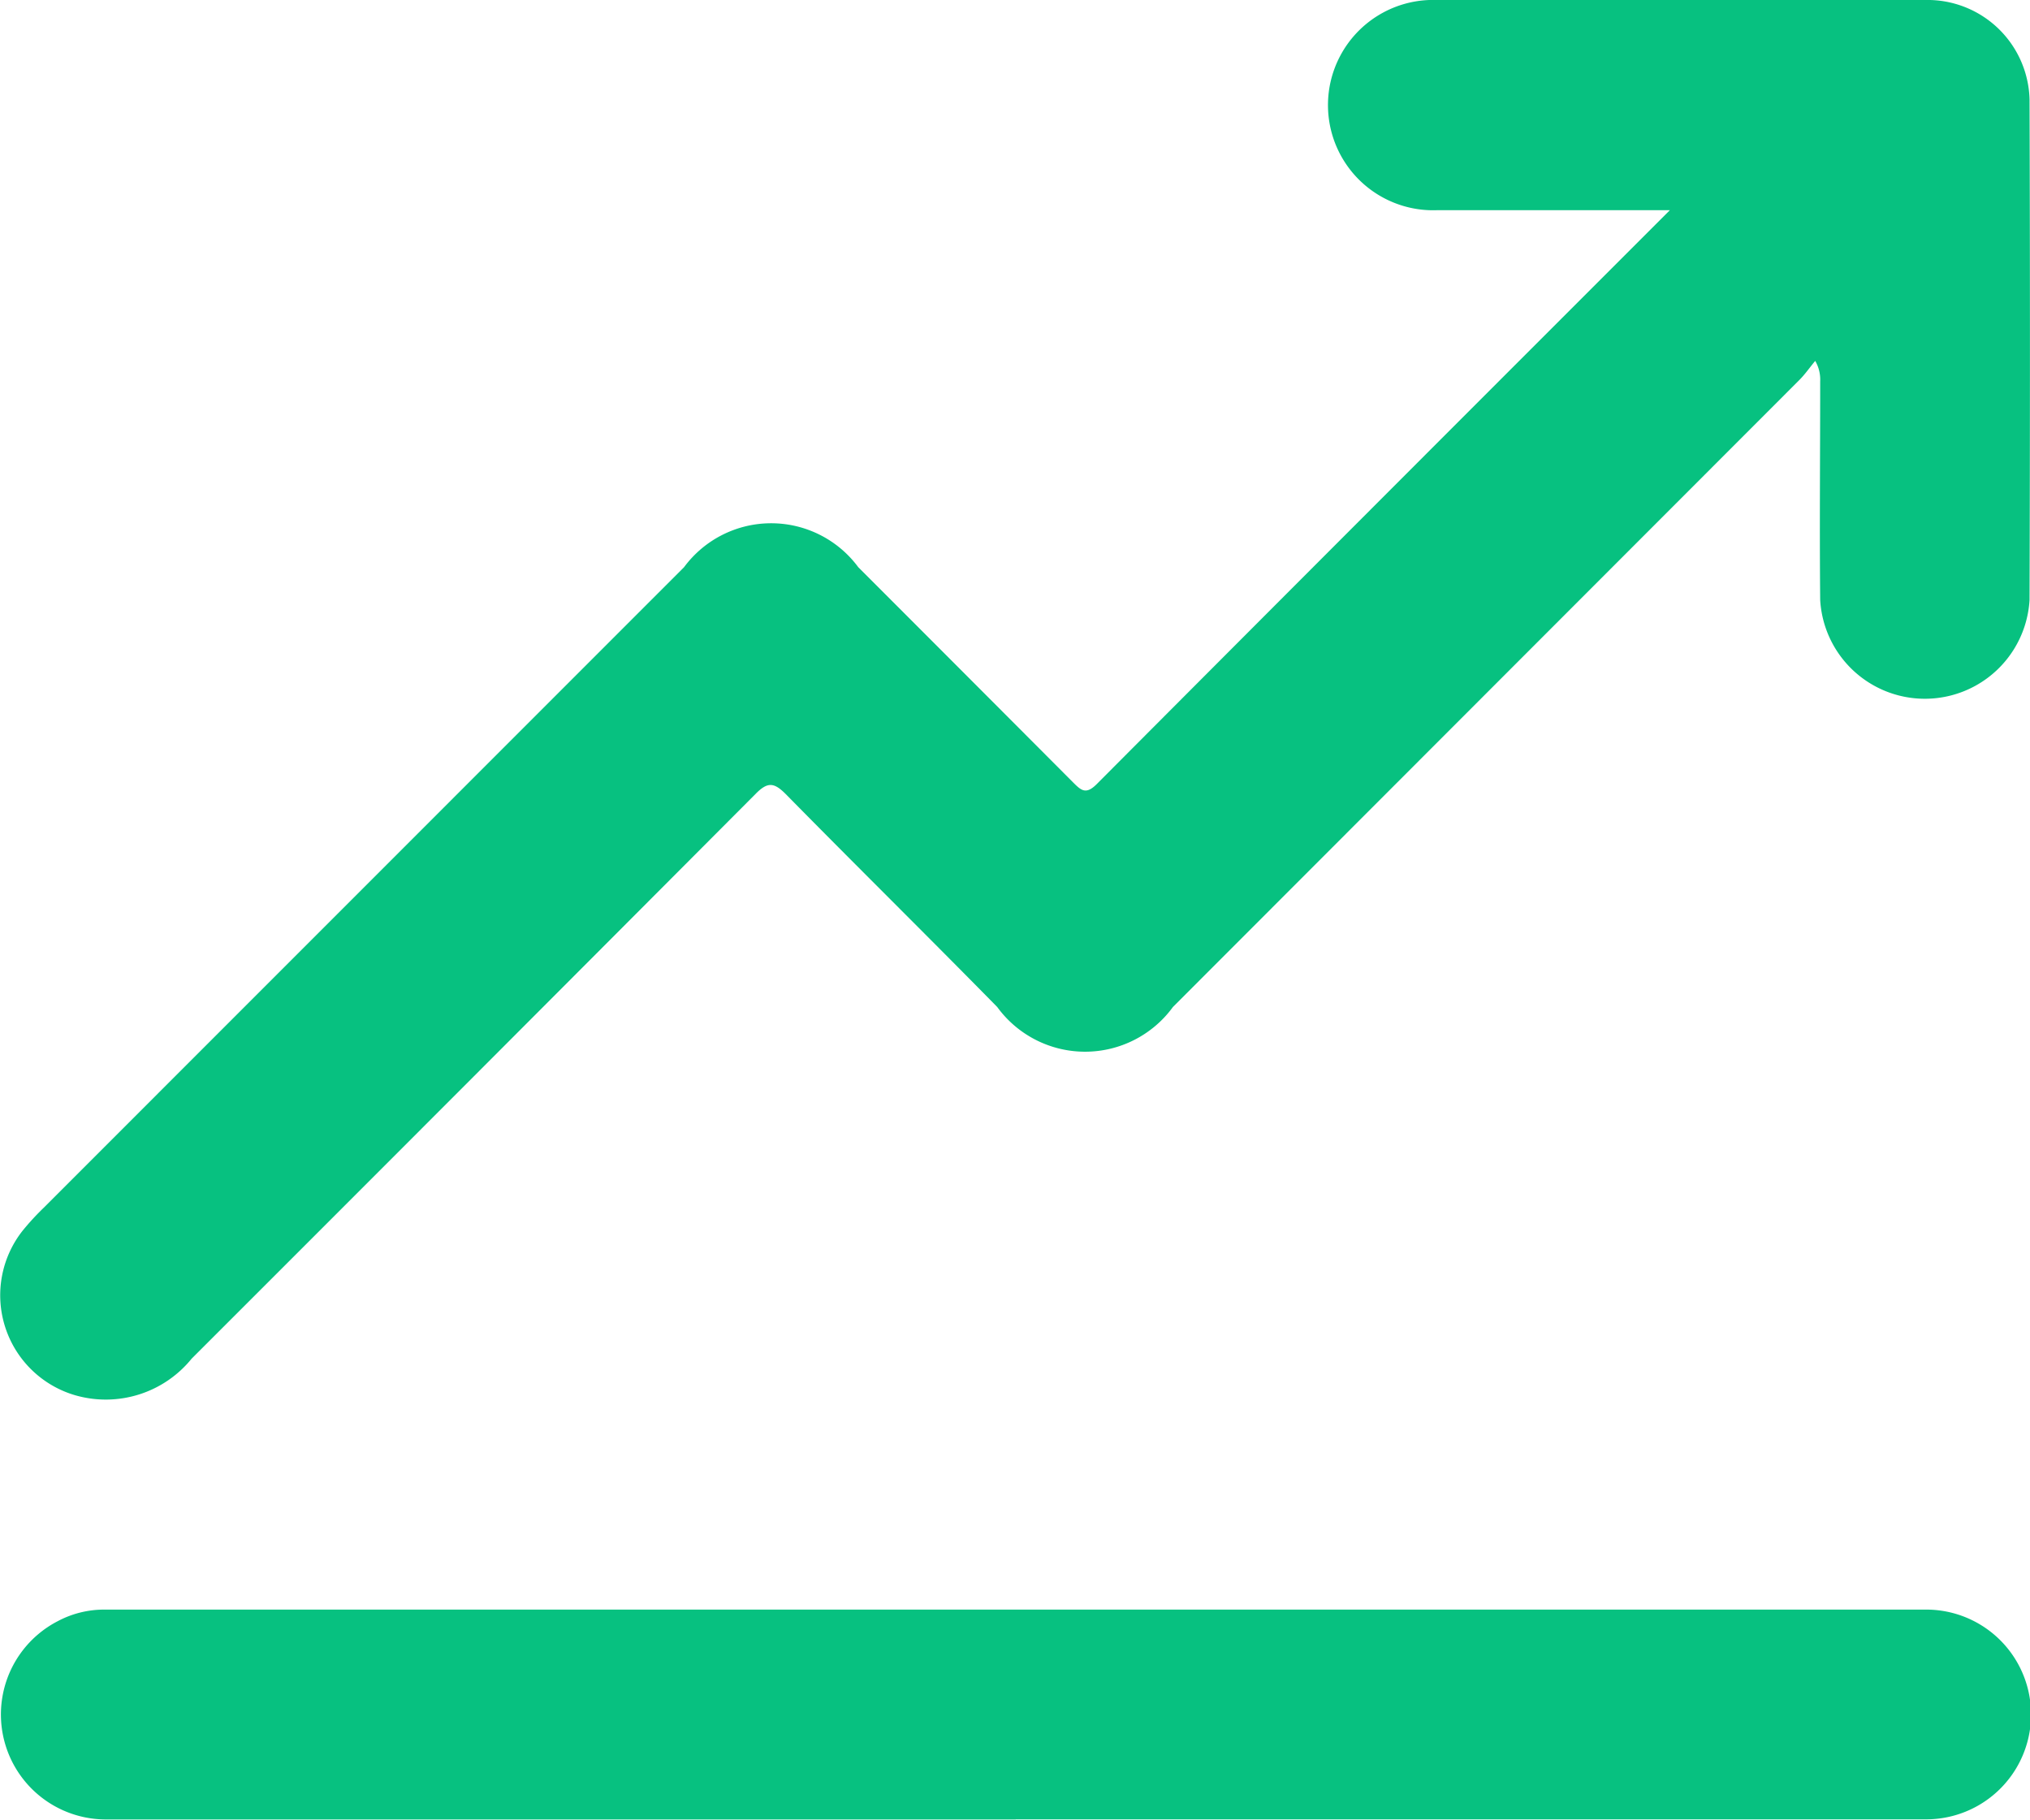 <svg xmlns="http://www.w3.org/2000/svg" width="17.541" height="15.721" viewBox="0 0 17.541 15.721">
  <g id="Group_205" data-name="Group 205" transform="translate(-295 -615.139)">
    <g id="Group_24" data-name="Group 24" transform="translate(-559 416.054)">
      <path id="Path_46" data-name="Path 46" d="M14.524,1.816c-.7,0-1.36,0-2.019,0A.906.906,0,0,1,12.44,0Q14.6,0,16.766,0a.882.882,0,0,1,.86.857q.007,2.163,0,4.326a.906.906,0,0,1-1.809,0c-.006-.63,0-1.259,0-1.889a.32.32,0,0,0-.043-.176c-.046.055-.087.115-.138.166Q12.93,5.992,10.224,8.7a.939.939,0,0,1-1.518,0C8.1,8.083,7.483,7.475,6.878,6.86c-.1-.1-.156-.108-.261,0Q4.185,9.3,1.745,11.738a.955.955,0,0,1-1,.318.9.9,0,0,1-.457-1.428,2.242,2.242,0,0,1,.179-.194L6,4.9a.936.936,0,0,1,1.505,0q.928.928,1.855,1.858c.071.071.112.11.206.016,1.64-1.646,3.283-3.289,4.96-4.966" transform="translate(853.911 199.085)" fill="#07c180"/>
      <path id="Path_47" data-name="Path 47" d="M8.776,277.2H.918A.907.907,0,0,1,.5,275.487a.852.852,0,0,1,.4-.1l15.753,0a.906.906,0,0,1-.016,1.812q-3.929,0-7.857,0" transform="translate(853.999 -62.396)" fill="#07c180"/>
    </g>
  </g>
</svg>
